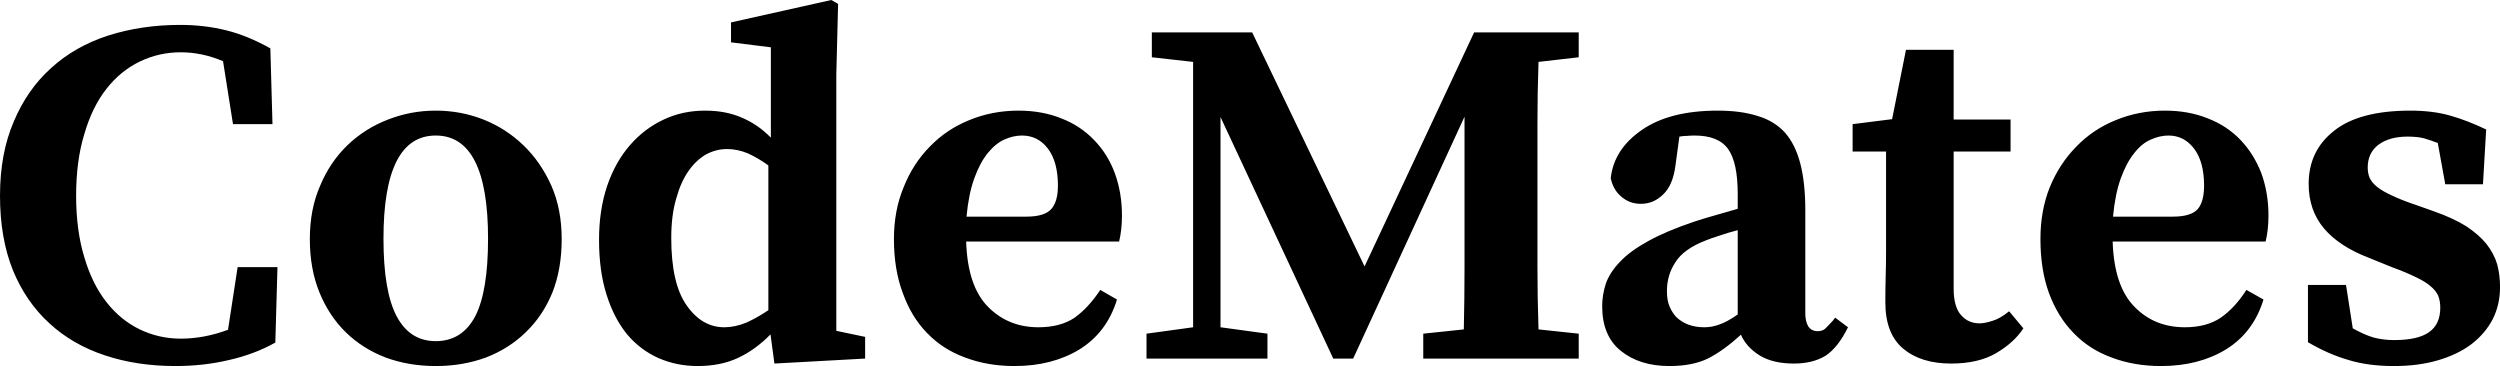<svg data-v-423bf9ae="" xmlns="http://www.w3.org/2000/svg" viewBox="0 0 409.796 60" class="font"><!----><!----><!----><g data-v-423bf9ae="" id="476cc5b1-450f-492e-869b-23d9a3670c51" fill="black" transform="matrix(5.831,0,0,5.831,-2.449,-16.152)"><path d="M7.10 10.28L8.22 10.28L8.16 12.40L8.16 12.40Q7.57 12.73 6.86 12.89L6.86 12.89L6.86 12.89Q6.15 13.06 5.35 13.06L5.35 13.06L5.35 13.06Q4.27 13.06 3.37 12.76L3.37 12.76L3.37 12.76Q2.46 12.46 1.81 11.86L1.81 11.86L1.81 11.86Q1.15 11.26 0.78 10.36L0.78 10.36L0.78 10.36Q0.42 9.46 0.42 8.27L0.42 8.27L0.42 8.27Q0.42 7.08 0.81 6.18L0.81 6.18L0.81 6.18Q1.19 5.28 1.86 4.68L1.86 4.68L1.86 4.68Q2.53 4.07 3.46 3.77L3.46 3.77L3.46 3.77Q4.40 3.47 5.49 3.47L5.49 3.47L5.49 3.47Q6.16 3.47 6.77 3.62L6.77 3.62L6.77 3.62Q7.38 3.77 8.02 4.13L8.02 4.13L8.08 6.26L6.97 6.26L6.69 4.49L6.69 4.49Q6.10 4.24 5.50 4.24L5.50 4.24L5.50 4.24Q4.89 4.24 4.35 4.50L4.35 4.50L4.35 4.50Q3.81 4.76 3.41 5.27L3.41 5.27L3.41 5.27Q3.01 5.78 2.79 6.54L2.79 6.54L2.79 6.54Q2.56 7.29 2.56 8.27L2.56 8.27L2.56 8.27Q2.56 9.25 2.79 10.00L2.79 10.00L2.79 10.00Q3.01 10.75 3.41 11.26L3.41 11.26L3.41 11.26Q3.81 11.77 4.35 12.03L4.35 12.03L4.35 12.03Q4.89 12.29 5.50 12.29L5.50 12.29L5.50 12.29Q6.16 12.29 6.83 12.04L6.83 12.04L7.10 10.28ZM12.67 6.58L12.67 6.58L12.67 6.58Q11.20 6.58 11.20 9.48L11.20 9.48L11.20 9.48Q11.20 10.96 11.57 11.66L11.57 11.66L11.57 11.66Q11.94 12.36 12.67 12.36L12.67 12.36L12.67 12.36Q13.41 12.36 13.78 11.66L13.78 11.66L13.78 11.66Q14.14 10.96 14.14 9.48L14.14 9.48L14.14 9.48Q14.14 6.58 12.67 6.58ZM12.67 5.88L12.67 5.88L12.67 5.88Q13.37 5.88 14.01 6.13L14.01 6.13L14.01 6.13Q14.64 6.38 15.13 6.85L15.13 6.85L15.13 6.85Q15.62 7.32 15.92 7.99L15.92 7.99L15.92 7.99Q16.21 8.65 16.21 9.49L16.21 9.49L16.21 9.49Q16.21 10.33 15.95 10.99L15.95 10.99L15.95 10.99Q15.68 11.65 15.20 12.11L15.20 12.11L15.20 12.11Q14.73 12.57 14.08 12.82L14.08 12.82L14.08 12.82Q13.43 13.06 12.67 13.06L12.67 13.06L12.67 13.06Q11.91 13.06 11.26 12.82L11.26 12.82L11.26 12.82Q10.61 12.57 10.14 12.11L10.14 12.11L10.14 12.11Q9.67 11.65 9.40 10.99L9.40 10.99L9.40 10.99Q9.13 10.33 9.13 9.49L9.13 9.49L9.13 9.49Q9.13 8.65 9.42 7.99L9.42 7.99L9.42 7.99Q9.70 7.32 10.19 6.85L10.19 6.85L10.19 6.85Q10.68 6.38 11.33 6.13L11.33 6.13L11.33 6.13Q11.97 5.88 12.67 5.88ZM22.02 11.49L22.02 7.42L22.02 7.42Q21.73 7.21 21.44 7.08L21.44 7.08L21.44 7.08Q21.15 6.96 20.86 6.96L20.86 6.96L20.86 6.96Q20.55 6.96 20.27 7.11L20.27 7.11L20.27 7.11Q19.99 7.27 19.78 7.57L19.78 7.57L19.78 7.57Q19.56 7.88 19.43 8.35L19.43 8.35L19.43 8.35Q19.29 8.82 19.29 9.46L19.29 9.46L19.29 9.46Q19.29 10.74 19.72 11.35L19.72 11.35L19.72 11.35Q20.15 11.97 20.78 11.97L20.78 11.97L20.78 11.97Q21.08 11.97 21.40 11.84L21.40 11.84L21.40 11.84Q21.71 11.70 22.02 11.49L22.02 11.49ZM23.93 12.07L24.74 12.24L24.74 12.85L22.19 12.99L22.08 12.17L22.08 12.17Q21.66 12.60 21.17 12.83L21.17 12.83L21.17 12.83Q20.68 13.06 20.03 13.06L20.03 13.06L20.03 13.06Q19.45 13.06 18.94 12.84L18.94 12.84L18.94 12.84Q18.42 12.61 18.05 12.17L18.05 12.17L18.05 12.17Q17.68 11.72 17.47 11.05L17.47 11.05L17.47 11.05Q17.26 10.39 17.26 9.51L17.26 9.51L17.26 9.51Q17.26 8.67 17.49 7.99L17.49 7.99L17.49 7.99Q17.72 7.32 18.13 6.85L18.13 6.85L18.13 6.85Q18.54 6.38 19.08 6.13L19.08 6.13L19.08 6.13Q19.61 5.88 20.24 5.88L20.24 5.88L20.24 5.88Q20.83 5.88 21.28 6.08L21.28 6.08L21.28 6.08Q21.73 6.27 22.09 6.64L22.09 6.64L22.09 4.10L20.97 3.96L20.97 3.40L23.79 2.77L23.98 2.88L23.93 4.87L23.93 12.07ZM27.59 8.86L29.27 8.86L29.27 8.86Q29.78 8.86 29.97 8.65L29.97 8.65L29.97 8.65Q30.16 8.44 30.16 7.99L30.16 7.99L30.16 7.99Q30.16 7.32 29.88 6.95L29.88 6.95L29.88 6.95Q29.60 6.58 29.15 6.58L29.15 6.58L29.15 6.58Q28.91 6.58 28.66 6.69L28.66 6.69L28.66 6.69Q28.41 6.80 28.19 7.07L28.19 7.07L28.19 7.07Q27.97 7.34 27.81 7.78L27.81 7.78L27.81 7.78Q27.65 8.22 27.59 8.86L27.59 8.86ZM31.88 9.56L27.58 9.56L27.58 9.56Q27.62 10.81 28.19 11.39L28.19 11.39L28.19 11.39Q28.76 11.97 29.61 11.97L29.61 11.97L29.61 11.97Q30.23 11.97 30.63 11.70L30.63 11.70L30.63 11.70Q31.02 11.42 31.35 10.92L31.35 10.92L31.82 11.19L31.82 11.19Q31.54 12.11 30.77 12.59L30.77 12.59L30.77 12.59Q30.00 13.06 28.94 13.06L28.94 13.06L28.94 13.06Q28.18 13.06 27.55 12.82L27.55 12.82L27.55 12.82Q26.92 12.59 26.48 12.13L26.48 12.13L26.48 12.13Q26.04 11.68 25.80 11.01L25.80 11.01L25.80 11.01Q25.55 10.35 25.55 9.49L25.55 9.49L25.55 9.49Q25.55 8.69 25.82 8.04L25.82 8.04L25.82 8.04Q26.08 7.38 26.55 6.90L26.55 6.90L26.55 6.90Q27.02 6.41 27.66 6.15L27.66 6.15L27.66 6.15Q28.31 5.88 29.05 5.88L29.05 5.88L29.05 5.88Q29.72 5.88 30.26 6.10L30.26 6.10L30.26 6.10Q30.80 6.31 31.18 6.71L31.18 6.71L31.18 6.71Q31.56 7.10 31.76 7.64L31.76 7.64L31.76 7.64Q31.96 8.19 31.96 8.83L31.96 8.83L31.96 8.83Q31.96 9.23 31.88 9.56L31.88 9.56ZM44.80 4.38L43.67 4.51L43.67 4.51Q43.64 5.38 43.64 6.25L43.64 6.25L43.64 6.25Q43.64 7.13 43.64 8.02L43.64 8.02L43.64 8.51L43.64 8.51Q43.64 9.39 43.64 10.27L43.64 10.27L43.64 10.27Q43.64 11.14 43.67 12.03L43.67 12.03L44.80 12.15L44.80 12.85L40.43 12.85L40.43 12.15L41.57 12.03L41.57 12.03Q41.59 11.16 41.59 10.28L41.59 10.28L41.59 10.28Q41.59 9.41 41.59 8.51L41.59 8.51L41.59 6.05L38.46 12.85L37.90 12.85L34.73 6.06L34.73 11.97L36.05 12.15L36.05 12.85L32.65 12.85L32.65 12.15L33.96 11.97L33.96 4.51L32.80 4.38L32.80 3.68L35.62 3.68L38.78 10.26L41.86 3.68L44.80 3.68L44.80 4.38ZM49.27 11.61L49.27 9.24L49.27 9.24Q49 9.31 48.77 9.39L48.77 9.39L48.77 9.39Q48.54 9.46 48.37 9.53L48.37 9.53L48.37 9.53Q47.75 9.77 47.52 10.14L47.52 10.14L47.52 10.14Q47.28 10.50 47.28 10.95L47.28 10.95L47.28 10.95Q47.28 11.23 47.36 11.40L47.36 11.40L47.36 11.40Q47.43 11.56 47.54 11.68L47.54 11.68L47.54 11.68Q47.84 11.97 48.33 11.97L48.33 11.97L48.33 11.97Q48.55 11.97 48.76 11.89L48.76 11.89L48.76 11.89Q48.97 11.82 49.27 11.61L49.27 11.61ZM52.01 11.70L52.37 11.97L52.37 11.97Q52.09 12.54 51.74 12.77L51.74 12.77L51.74 12.77Q51.38 12.99 50.85 12.99L50.85 12.99L50.85 12.99Q50.27 12.99 49.90 12.77L49.90 12.77L49.90 12.77Q49.52 12.54 49.36 12.18L49.36 12.18L49.36 12.18Q48.89 12.61 48.45 12.84L48.45 12.84L48.45 12.84Q48.01 13.06 47.35 13.06L47.35 13.06L47.35 13.06Q46.51 13.06 45.98 12.63L45.98 12.63L45.98 12.63Q45.46 12.21 45.46 11.38L45.46 11.38L45.46 11.38Q45.46 11.06 45.56 10.75L45.56 10.75L45.56 10.75Q45.67 10.43 45.96 10.13L45.96 10.13L45.96 10.13Q46.24 9.83 46.75 9.55L46.75 9.55L46.75 9.55Q47.25 9.27 48.05 9.00L48.05 9.00L48.05 9.00Q48.29 8.92 48.61 8.83L48.61 8.83L48.61 8.83Q48.93 8.74 49.27 8.64L49.27 8.64L49.27 8.22L49.27 8.22Q49.27 7.34 49 6.96L49 6.96L49 6.96Q48.73 6.58 48.06 6.58L48.06 6.58L48.06 6.58Q47.95 6.58 47.85 6.59L47.85 6.59L47.85 6.59Q47.74 6.59 47.63 6.61L47.63 6.61L47.52 7.42L47.52 7.42Q47.45 7.97 47.18 8.23L47.18 8.23L47.18 8.23Q46.91 8.50 46.55 8.50L46.55 8.50L46.55 8.50Q46.23 8.50 46.00 8.30L46.00 8.30L46.00 8.30Q45.77 8.11 45.70 7.78L45.70 7.78L45.70 7.78Q45.79 6.96 46.58 6.42L46.58 6.42L46.58 6.42Q47.36 5.88 48.71 5.88L48.71 5.88L48.71 5.88Q49.36 5.88 49.83 6.03L49.83 6.03L49.83 6.03Q50.30 6.17 50.60 6.50L50.60 6.50L50.60 6.50Q50.89 6.83 51.03 7.37L51.03 7.37L51.03 7.37Q51.17 7.91 51.17 8.69L51.17 8.69L51.17 11.58L51.17 11.58Q51.17 11.80 51.25 11.94L51.25 11.94L51.25 11.94Q51.34 12.08 51.52 12.08L51.52 12.08L51.52 12.08Q51.66 12.08 51.74 12.00L51.74 12.00L51.74 12.00Q51.83 11.91 51.94 11.79L51.94 11.79L52.01 11.70ZM56.90 11.52L57.30 12.00L57.30 12.00Q57.04 12.40 56.53 12.70L56.53 12.70L56.53 12.70Q56.03 12.99 55.27 12.99L55.27 12.99L55.27 12.99Q54.42 12.99 53.92 12.57L53.92 12.57L53.92 12.57Q53.42 12.15 53.42 11.27L53.42 11.27L53.42 11.27Q53.42 10.84 53.43 10.52L53.43 10.52L53.43 10.52Q53.44 10.21 53.44 9.80L53.44 9.80L53.44 7.03L52.50 7.03L52.50 6.26L53.61 6.12L54.00 4.17L55.34 4.17L55.34 6.13L56.94 6.13L56.94 7.03L55.34 7.03L55.34 10.88L55.34 10.88Q55.34 11.40 55.55 11.63L55.55 11.63L55.55 11.63Q55.75 11.86 56.07 11.86L56.07 11.86L56.07 11.86Q56.21 11.86 56.43 11.79L56.43 11.79L56.43 11.79Q56.64 11.73 56.90 11.52L56.90 11.52ZM59.82 8.86L61.50 8.86L61.50 8.86Q62.01 8.86 62.20 8.65L62.20 8.65L62.20 8.65Q62.38 8.44 62.38 7.99L62.38 7.99L62.38 7.99Q62.38 7.32 62.10 6.95L62.10 6.95L62.10 6.95Q61.82 6.58 61.38 6.58L61.38 6.58L61.38 6.58Q61.14 6.58 60.89 6.69L60.89 6.69L60.89 6.69Q60.63 6.80 60.42 7.07L60.42 7.07L60.42 7.07Q60.20 7.34 60.04 7.78L60.04 7.78L60.04 7.78Q59.88 8.22 59.82 8.86L59.82 8.86ZM64.11 9.56L59.81 9.56L59.81 9.56Q59.85 10.81 60.42 11.39L60.42 11.39L60.42 11.39Q60.98 11.97 61.84 11.97L61.84 11.97L61.84 11.97Q62.45 11.97 62.85 11.70L62.85 11.70L62.85 11.70Q63.25 11.42 63.57 10.92L63.57 10.92L64.05 11.19L64.05 11.19Q63.77 12.11 63 12.59L63 12.59L63 12.59Q62.23 13.06 61.17 13.06L61.17 13.06L61.17 13.06Q60.41 13.06 59.78 12.82L59.78 12.82L59.78 12.82Q59.15 12.59 58.71 12.13L58.71 12.13L58.71 12.13Q58.27 11.68 58.02 11.01L58.02 11.01L58.02 11.01Q57.78 10.35 57.78 9.49L57.78 9.49L57.78 9.49Q57.78 8.69 58.04 8.04L58.04 8.04L58.04 8.04Q58.31 7.38 58.78 6.90L58.78 6.90L58.78 6.90Q59.25 6.41 59.89 6.15L59.89 6.15L59.89 6.15Q60.54 5.88 61.28 5.88L61.28 5.88L61.28 5.88Q61.95 5.88 62.49 6.10L62.49 6.10L62.49 6.10Q63.03 6.31 63.41 6.71L63.41 6.71L63.41 6.71Q63.78 7.10 63.99 7.64L63.99 7.64L63.99 7.64Q64.19 8.19 64.19 8.83L64.19 8.83L64.19 8.83Q64.19 9.23 64.11 9.56L64.11 9.56ZM68.36 8.54L68.84 8.71L68.84 8.71Q69.38 8.90 69.75 9.13L69.75 9.13L69.75 9.13Q70.11 9.37 70.32 9.63L70.32 9.63L70.32 9.63Q70.53 9.90 70.62 10.20L70.62 10.20L70.62 10.20Q70.70 10.50 70.70 10.84L70.70 10.84L70.70 10.84Q70.70 11.34 70.49 11.75L70.49 11.75L70.49 11.75Q70.28 12.15 69.89 12.45L69.89 12.45L69.89 12.45Q69.50 12.74 68.95 12.90L68.95 12.90L68.95 12.90Q68.40 13.06 67.72 13.06L67.72 13.06L67.72 13.06Q66.99 13.06 66.44 12.89L66.44 12.89L66.44 12.89Q65.88 12.73 65.30 12.39L65.30 12.39L65.30 10.78L66.37 10.78L66.56 12.00L66.56 12.00Q66.88 12.18 67.15 12.26L67.15 12.26L67.15 12.26Q67.42 12.33 67.72 12.33L67.72 12.33L67.72 12.33Q68.39 12.33 68.70 12.11L68.70 12.11L68.70 12.11Q69.02 11.89 69.02 11.42L69.02 11.42L69.02 11.42Q69.02 11.23 68.96 11.08L68.96 11.08L68.96 11.08Q68.89 10.93 68.74 10.81L68.74 10.81L68.74 10.81Q68.59 10.68 68.33 10.56L68.33 10.56L68.33 10.56Q68.07 10.43 67.66 10.28L67.66 10.28L67.02 10.02L67.02 10.02Q66.18 9.70 65.75 9.19L65.75 9.19L65.75 9.19Q65.32 8.68 65.32 7.94L65.32 7.94L65.32 7.94Q65.32 7.01 66.03 6.45L66.03 6.45L66.03 6.45Q66.74 5.88 68.18 5.88L68.18 5.88L68.18 5.88Q68.81 5.88 69.30 6.02L69.30 6.02L69.30 6.02Q69.79 6.16 70.31 6.41L70.31 6.41L70.22 7.95L69.16 7.95L68.95 6.79L68.95 6.79Q68.77 6.72 68.57 6.66L68.57 6.66L68.57 6.66Q68.38 6.61 68.10 6.61L68.10 6.61L68.10 6.61Q67.59 6.61 67.28 6.84L67.28 6.84L67.28 6.84Q66.98 7.07 66.98 7.48L66.98 7.48L66.98 7.48Q66.98 7.63 67.03 7.76L67.03 7.76L67.03 7.76Q67.09 7.90 67.24 8.02L67.24 8.02L67.24 8.02Q67.40 8.15 67.67 8.27L67.67 8.27L67.67 8.27Q67.94 8.40 68.36 8.54L68.36 8.54Z"></path></g><!----><!----></svg>